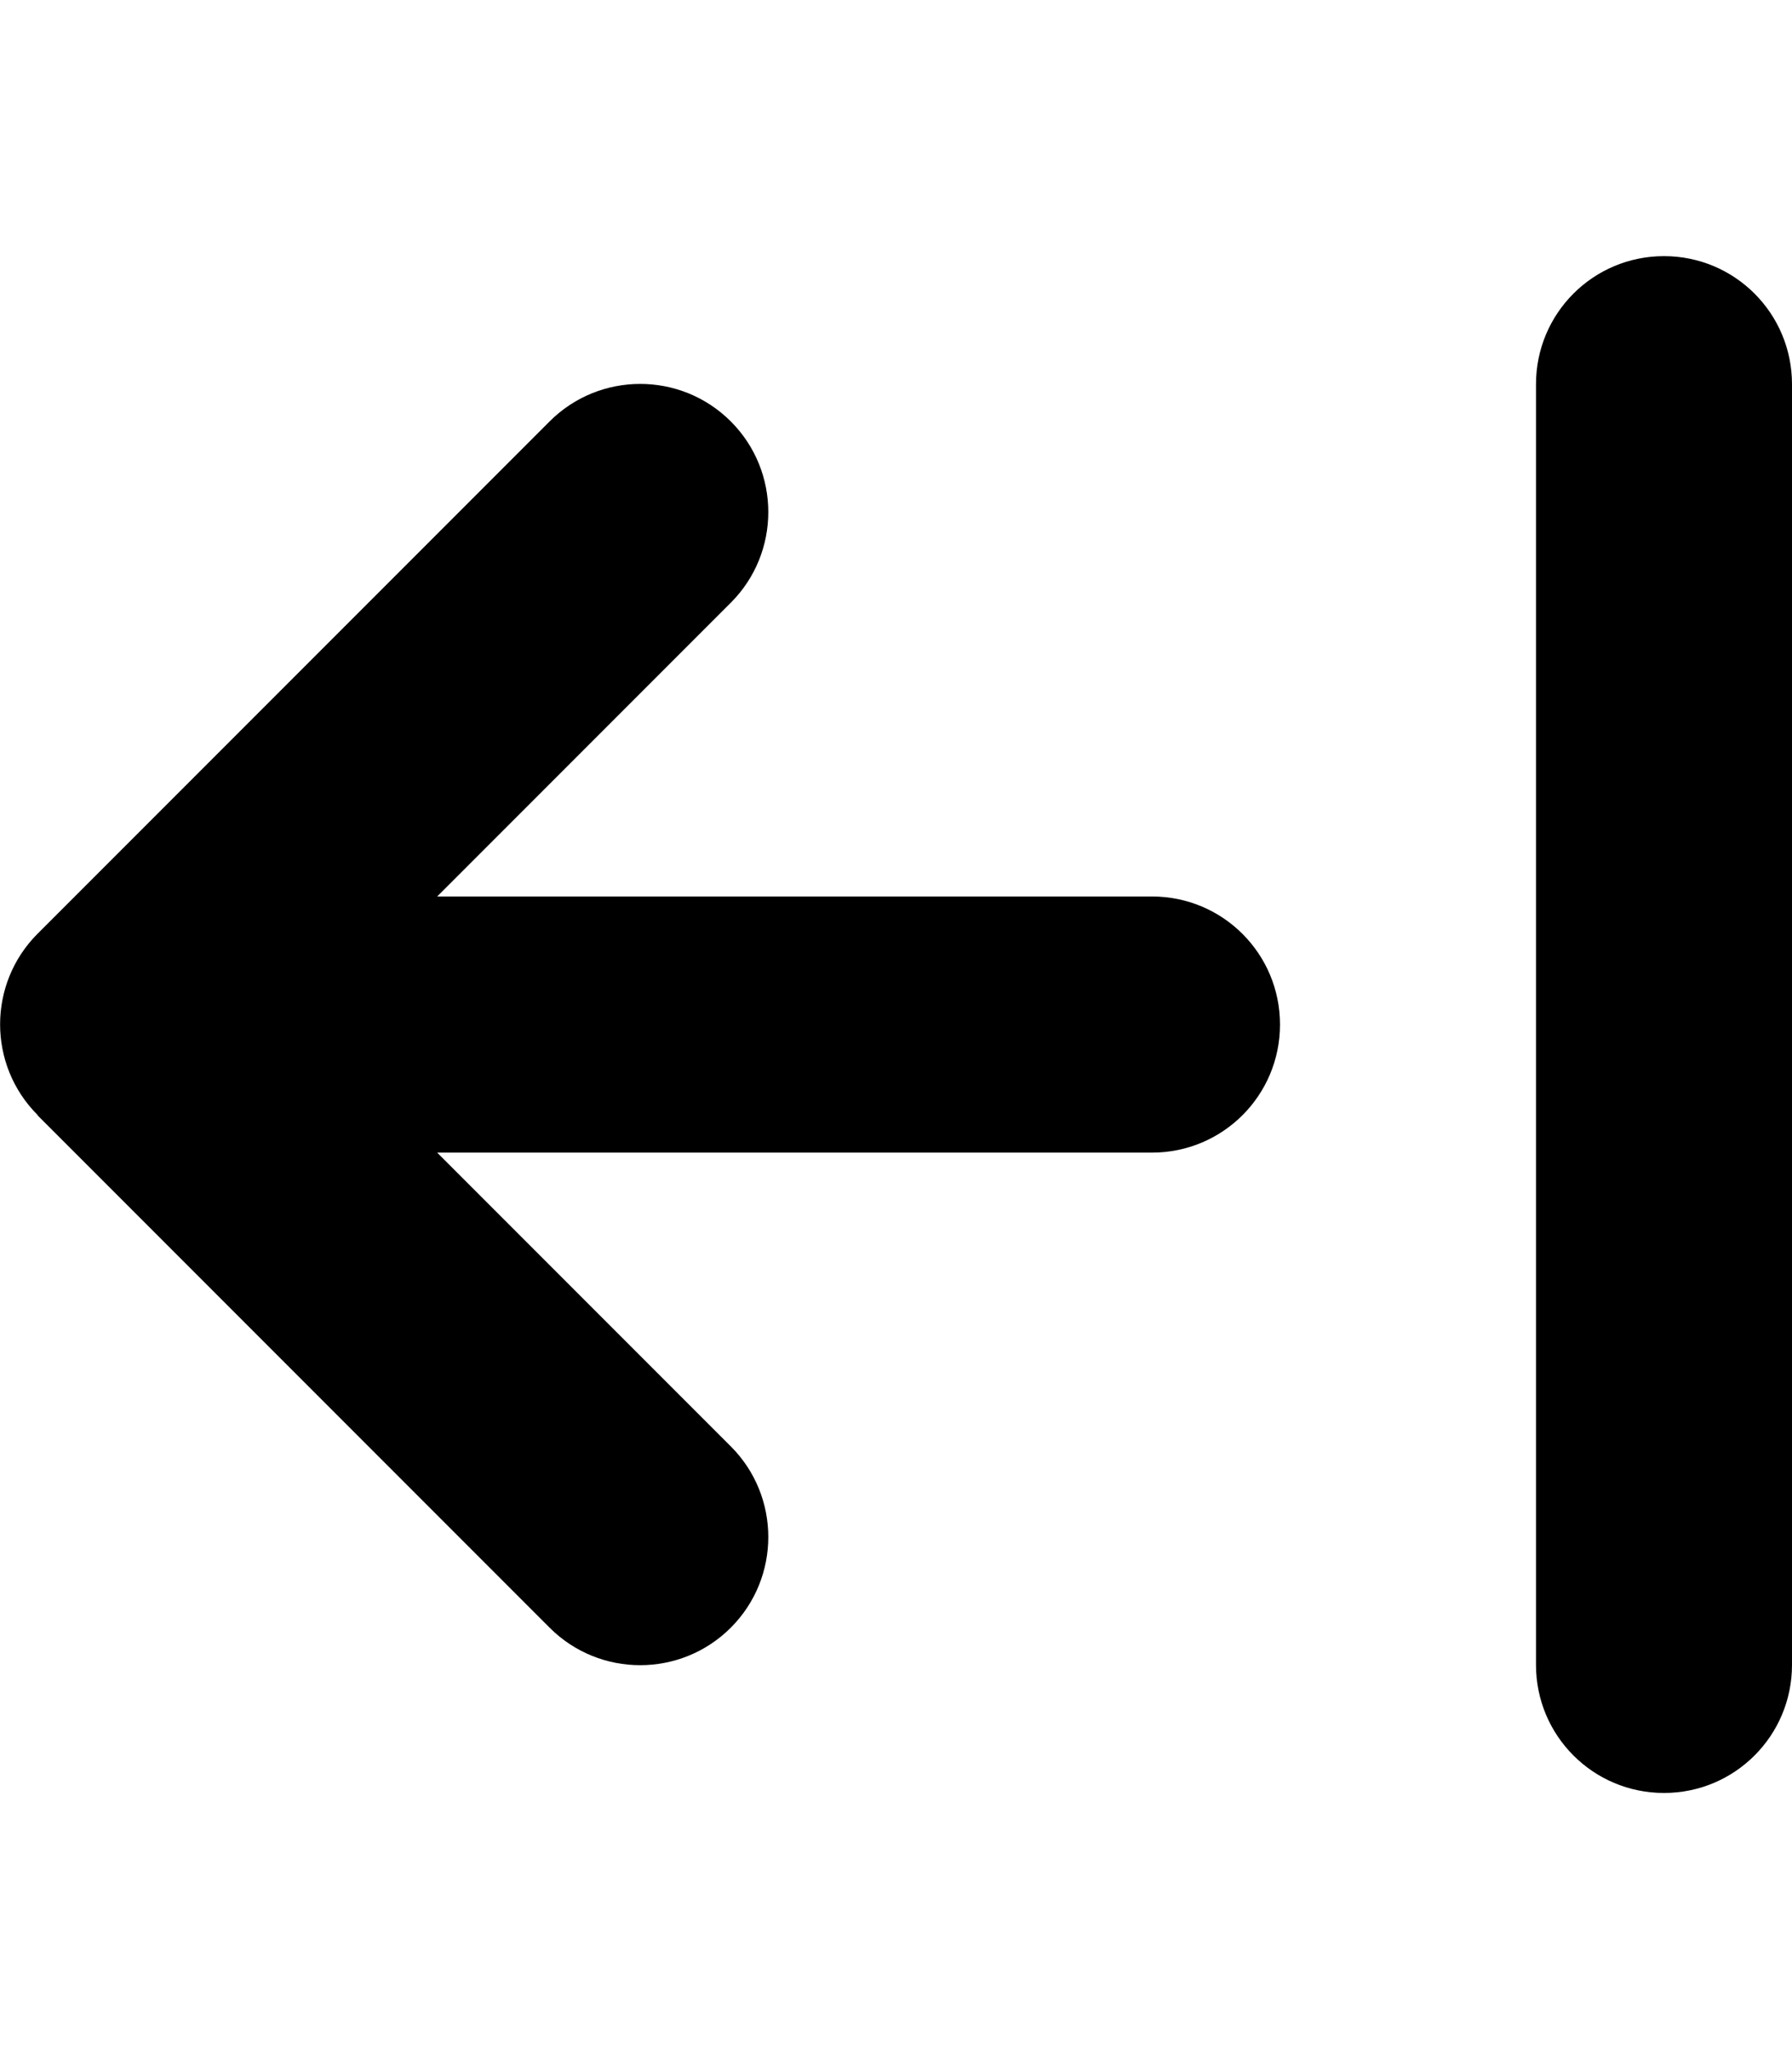 <svg viewBox="0 0 448 512" xmlns="http://www.w3.org/2000/svg"><path d="m384 96c0-17.7 14.3-32 32-32s32 14.3 32 32v320c0 17.7-14.3 32-32 32s-32-14.3-32-32zm-374.6 182.6c-12.5-12.5-12.5-32.8 0-45.3l128-128c12.5-12.5 32.8-12.5 45.3 0s12.5 32.8 0 45.3l-73.4 73.4h178.7c17.7 0 32 14.3 32 32s-14.3 32-32 32h-178.7l73.4 73.4c12.5 12.5 12.5 32.8 0 45.3s-32.8 12.5-45.3 0l-128-128z"/></svg>